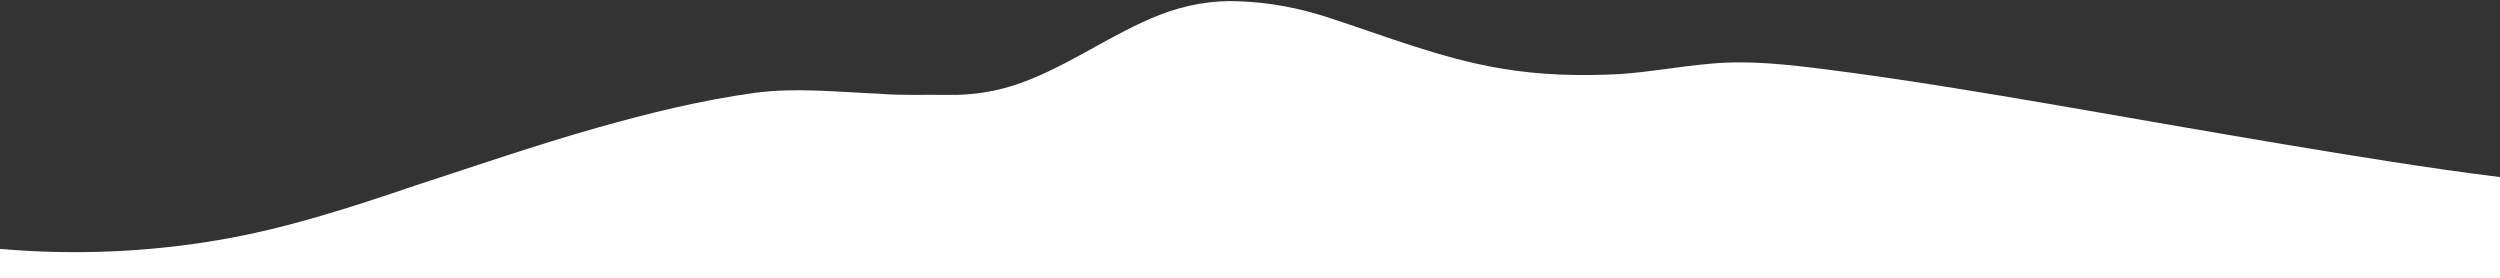 <?xml version="1.0" encoding="UTF-8" ?>
<!DOCTYPE svg PUBLIC "-//W3C//DTD SVG 1.1//EN" "http://www.w3.org/Graphics/SVG/1.1/DTD/svg11.dtd">
<svg width="1600pt" height="178pt" viewBox="0 0 1600 178" version="1.1" xmlns="http://www.w3.org/2000/svg">
<rect x="0" y="0" width="1600" height="178" fill="#333333" stroke="none"/>
<g id="#FFFFFF">
<path fill="#FFFFFF" opacity="1.00" d=" M 742.50 9.40 C 758.56 3.21 775.82 0.00 793.05 0.83 C 812.31 1.49 831.42 5.13 849.73 11.09 C 886.45 23.01 922.61 37.53 960.88 43.85 C 985.94 48.14 1011.49 48.71 1036.82 47.40 C 1055.98 46.09 1074.89 42.51 1094.01 40.84 C 1119.18 38.36 1144.39 41.33 1169.35 44.51 C 1218.37 50.74 1267.12 58.91 1315.82 67.23 C 1364.11 75.59 1412.39 84.07 1460.72 92.19 C 1507.04 99.90 1553.40 107.52 1600.00 113.35 L 1600.00 178.00 L 0.00 178.00 L 0.00 159.29 C 46.52 163.35 93.57 161.53 139.61 153.67 C 182.76 146.42 224.47 132.77 265.80 118.73 C 304.43 106.16 342.85 92.88 381.95 81.82 C 415.32 72.38 449.11 64.06 483.51 59.36 C 509.53 55.96 535.75 58.86 561.82 59.94 C 576.85 61.21 591.93 60.49 606.99 60.73 C 622.97 61.04 639.02 58.36 654.03 52.85 C 685.02 41.52 711.80 21.37 742.50 9.40 Z" />
</g>
</svg>
